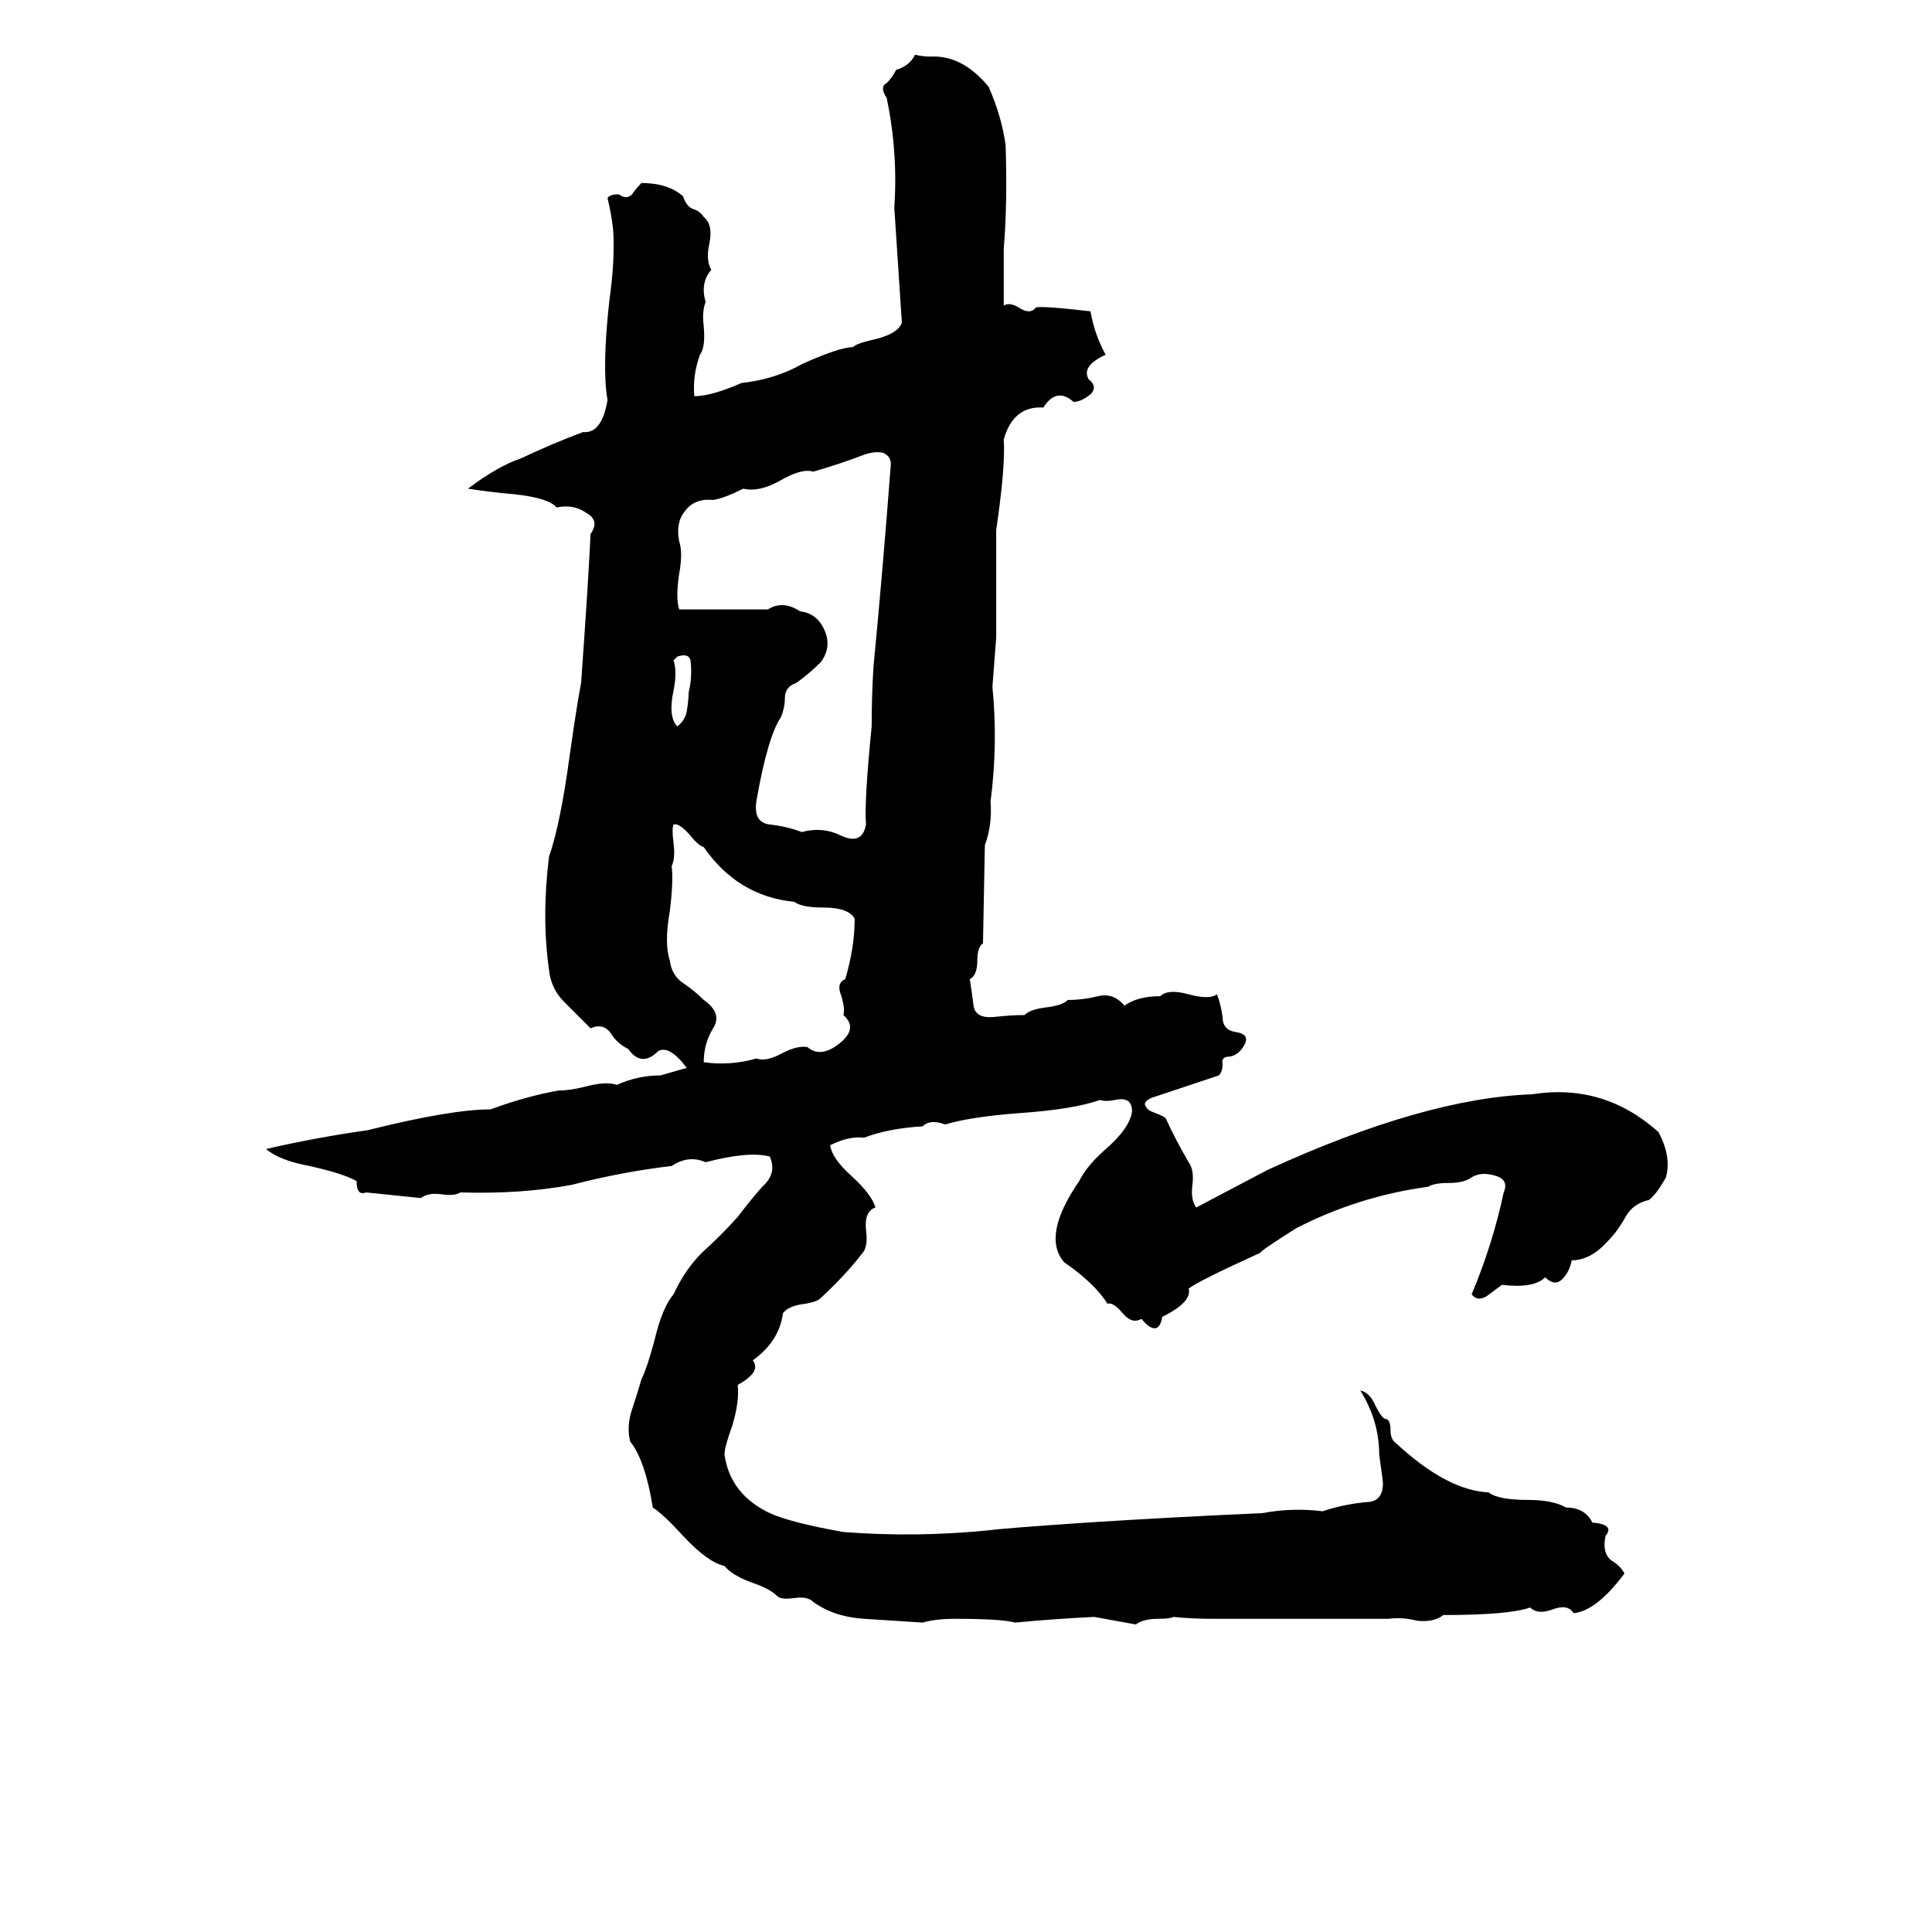 <svg xmlns="http://www.w3.org/2000/svg" viewBox="0 -800 1024 1024">
	<path fill="#000000" d="M485 -771Q489 -770 493 -770Q510 -771 524 -754Q531 -738 533 -723Q534 -692 532 -668Q532 -653 532 -638Q535 -640 540 -637Q546 -633 549 -637Q552 -638 578 -635Q580 -623 586 -612Q573 -606 577 -599Q582 -595 578 -591Q573 -587 569 -587Q560 -595 553 -584Q537 -585 532 -567Q533 -553 528 -519Q528 -490 528 -462Q527 -449 526 -436Q529 -406 525 -375Q526 -363 522 -352L521 -300Q518 -298 518 -291Q518 -283 514 -281Q515 -275 516 -267Q517 -260 527 -261Q536 -262 543 -262Q546 -265 554 -266Q563 -267 566 -270Q574 -270 582 -272Q590 -274 596 -267Q603 -272 615 -272Q619 -276 630 -273Q641 -270 645 -273Q647 -268 648 -261Q648 -254 655 -253Q662 -252 660 -247Q657 -241 652 -240Q647 -240 648 -236Q648 -232 646 -230Q628 -224 610 -218Q606 -216 607 -214Q608 -212 610 -211Q618 -208 618 -207Q623 -196 630 -184Q633 -180 632 -172Q631 -164 634 -160Q653 -170 672 -180Q755 -218 812 -220Q850 -226 879 -200Q886 -187 883 -176Q878 -167 874 -164Q865 -162 861 -154Q857 -147 852 -142Q843 -132 833 -132Q832 -126 828 -122Q824 -118 819 -123Q813 -117 796 -119Q792 -116 788 -113Q783 -110 780 -114Q791 -140 797 -168Q800 -175 792 -177Q785 -179 780 -176Q776 -173 768 -173Q760 -173 757 -171Q720 -166 687 -149Q668 -137 668 -136Q635 -121 630 -117Q632 -110 616 -102Q615 -96 612 -96Q609 -96 605 -101Q600 -98 595 -104Q590 -110 587 -109Q580 -120 564 -131Q552 -145 572 -174Q576 -182 585 -190Q599 -202 600 -211Q600 -219 591 -217Q586 -216 583 -217Q569 -212 540 -210Q514 -208 501 -204Q493 -207 489 -203Q471 -202 458 -197Q450 -198 440 -193Q441 -186 451 -177Q462 -167 464 -160Q458 -158 459 -148Q460 -141 458 -137Q449 -125 435 -112Q433 -110 427 -109Q418 -108 415 -104Q413 -89 399 -79Q402 -75 398 -71Q395 -68 391 -66Q392 -57 388 -44Q384 -33 384 -29Q387 -8 408 2Q419 7 447 12Q486 15 525 11Q532 10 576 7Q623 4 669 2Q685 -1 701 1Q713 -3 726 -4Q733 -5 733 -14Q733 -15 731 -29Q731 -47 721 -63Q726 -62 729 -55Q732 -49 734 -48Q737 -48 737 -42Q737 -37 740 -35Q767 -10 789 -9Q794 -5 810 -5Q823 -5 830 -1Q840 -1 844 7Q856 8 851 14Q849 23 854 27Q859 30 861 34Q846 54 834 55Q831 50 823 53Q815 56 811 52Q800 56 765 56Q760 60 751 59Q743 57 736 58Q689 58 642 58Q632 58 622 57Q620 58 614 58Q606 58 602 61Q591 59 580 57Q559 58 538 60Q531 58 506 58Q496 58 489 60Q474 59 458 58Q442 57 431 49Q428 46 421 47Q414 48 412 46Q408 42 399 39Q388 35 384 30Q375 28 362 14Q352 3 346 -1Q342 -26 334 -36Q332 -44 335 -53Q338 -62 340 -69Q343 -75 347 -90Q351 -107 357 -114Q363 -127 372 -136Q382 -145 391 -155Q397 -163 404 -171Q412 -178 408 -187Q397 -190 374 -184Q365 -188 356 -182Q330 -179 303 -172Q276 -167 244 -168Q241 -166 234 -167Q227 -168 223 -165L194 -168Q189 -166 189 -174Q182 -178 164 -182Q148 -185 141 -191Q167 -197 195 -201Q239 -212 260 -212Q279 -219 296 -222Q302 -222 310 -224Q321 -227 327 -225Q338 -230 350 -230Q357 -232 364 -234Q355 -246 349 -243Q340 -234 333 -244Q327 -247 324 -252Q320 -258 313 -255Q306 -262 299 -269Q292 -276 291 -286Q287 -314 291 -346Q297 -363 302 -400Q306 -428 308 -438Q312 -494 313 -517Q318 -524 311 -528Q304 -533 295 -531Q291 -536 273 -538Q261 -539 248 -541Q264 -553 276 -557Q293 -565 309 -571Q319 -570 322 -588Q319 -605 323 -641Q326 -662 325 -678Q324 -687 322 -695Q323 -697 328 -697Q332 -694 335 -697Q337 -700 340 -703Q354 -703 362 -696Q364 -690 368 -689Q371 -688 373 -685Q378 -681 376 -671Q374 -662 377 -657Q371 -650 374 -640Q372 -635 373 -627Q374 -616 371 -612Q367 -601 368 -590Q377 -590 393 -597Q411 -599 425 -607Q445 -616 452 -616Q454 -618 463 -620Q476 -623 478 -629L474 -690Q476 -719 470 -748Q466 -754 470 -756Q473 -759 475 -763Q482 -765 485 -771ZM458 -559Q445 -554 431 -550Q425 -552 413 -545Q402 -539 394 -541Q384 -536 378 -535Q368 -536 363 -529Q358 -523 360 -513Q362 -507 360 -496Q358 -483 360 -477Q384 -477 407 -477Q415 -482 424 -476Q433 -475 437 -466Q441 -457 435 -449Q429 -443 422 -438Q416 -436 416 -430Q416 -425 414 -420Q407 -410 401 -376Q399 -364 408 -363Q417 -362 425 -359Q436 -362 446 -357Q457 -352 459 -363Q458 -375 462 -415Q462 -432 463 -447Q468 -499 472 -552Q473 -558 468 -560Q464 -561 458 -559ZM359 -452L357 -450Q359 -444 357 -434Q354 -420 359 -415Q363 -418 364 -423Q365 -429 365 -433Q367 -441 366 -450Q365 -454 359 -452ZM357 -363Q356 -361 357 -353Q358 -345 356 -341Q357 -333 355 -317Q352 -300 355 -291Q356 -283 362 -279Q368 -275 373 -270Q383 -263 378 -255Q373 -247 373 -237Q387 -235 401 -239Q406 -237 415 -242Q423 -246 428 -245Q435 -239 445 -247Q455 -255 447 -262Q448 -265 446 -272Q443 -279 448 -281Q453 -298 453 -313Q450 -319 436 -319Q425 -319 421 -322Q391 -325 373 -351Q370 -352 366 -357Q360 -364 357 -363Z"/>
</svg>